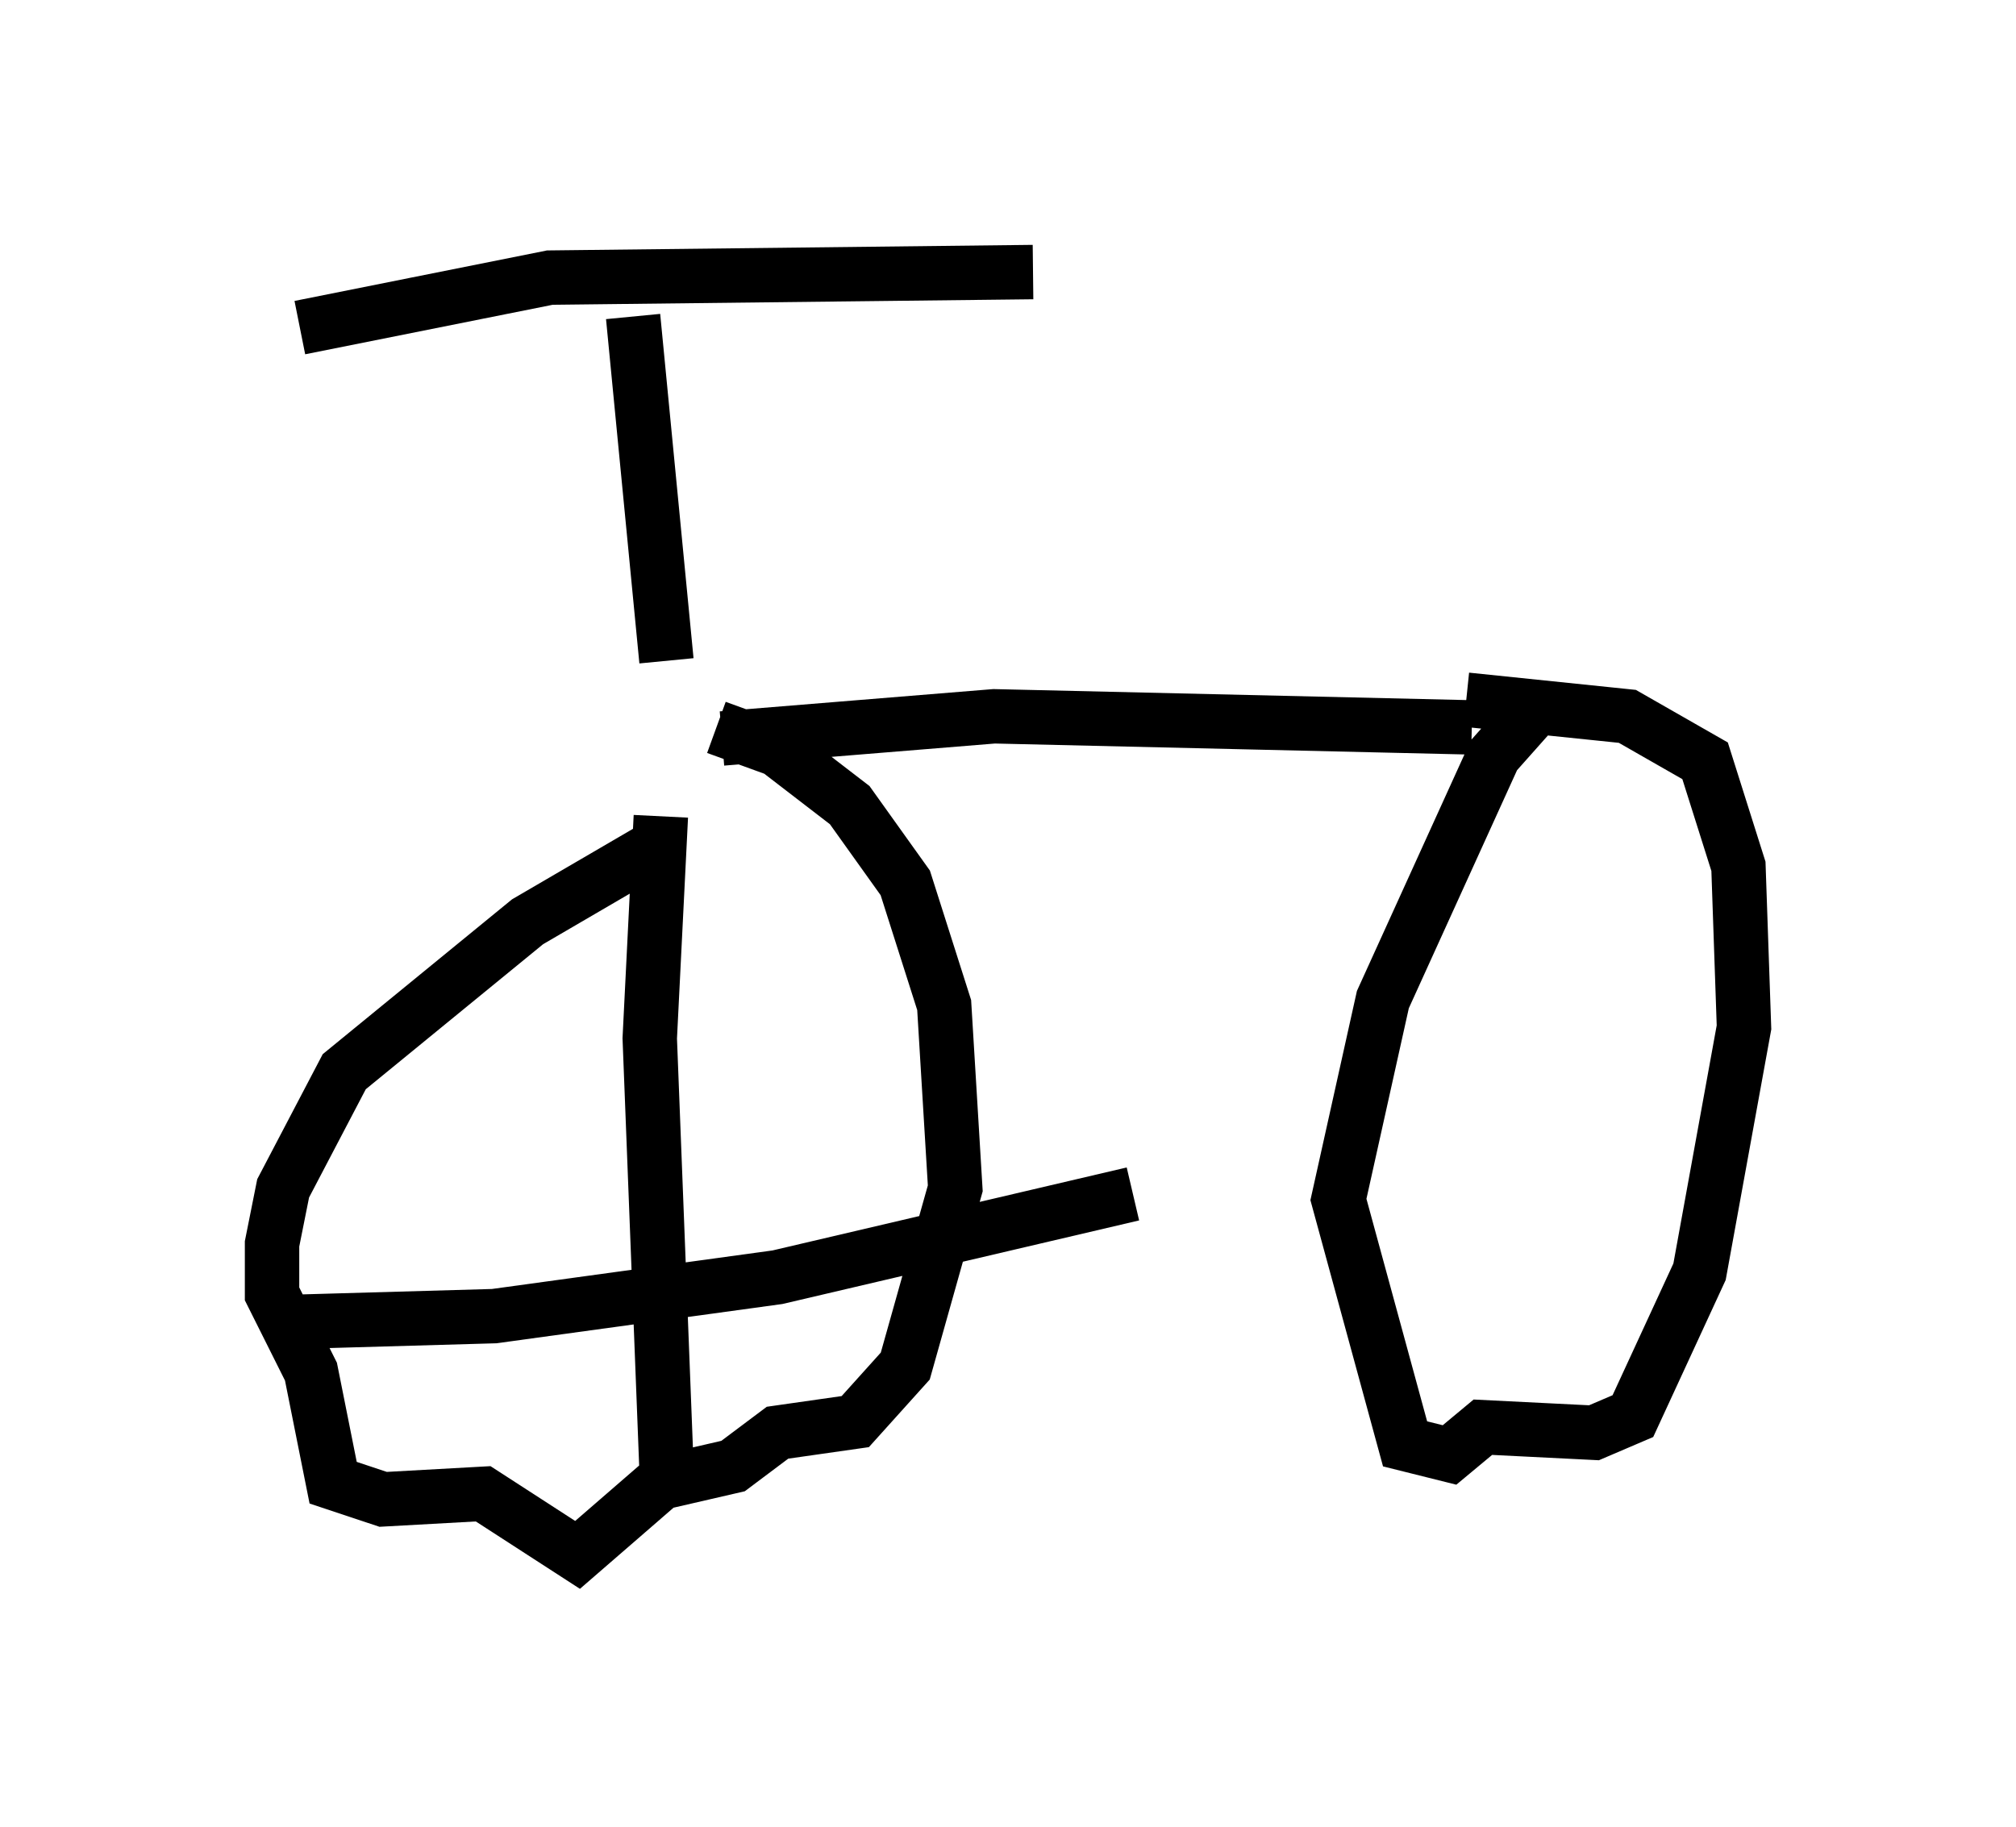 <?xml version="1.0" encoding="utf-8" ?>
<svg baseProfile="full" height="33.582" version="1.1" width="37.052" xmlns="http://www.w3.org/2000/svg" xmlns:ev="http://www.w3.org/2001/xml-events" xmlns:xlink="http://www.w3.org/1999/xlink"><defs /><rect fill="white" height="33.582" width="37.052" x="0" y="0" /><path d="M12.963, 14.596 m-0.817, 0.919 l-2.45, 1.429 -3.369, 2.756 l-1.123, 2.144 -0.204, 1.021 l0.0, 0.919 0.715, 1.429 l0.408, 2.042 0.919, 0.306 l1.838, -0.102 1.735, 1.123 l1.531, -1.327 1.327, -0.306 l0.817, -0.613 1.429, -0.204 l0.919, -1.021 0.919, -3.267 l-0.204, -3.369 -0.715, -2.246 l-1.021, -1.429 -1.327, -1.021 l-1.123, -0.408 m0.102, 0.204 l5.002, -0.408 8.779, 0.204 m1.225, -0.408 l-0.817, 0.919 -2.042, 4.492 l-0.817, 3.675 1.225, 4.492 l0.817, 0.204 0.613, -0.51 l2.042, 0.102 0.715, -0.306 l1.225, -2.654 0.817, -4.492 l-0.102, -2.96 -0.613, -1.94 l-1.429, -0.817 -2.96, -0.306 m-15.313, -7.044 l0.613, 6.329 m-6.738, -6.125 l4.594, -0.919 8.881, -0.102 m-6.84, 10.004 l-0.204, 4.083 0.306, 7.861 m-6.738, -2.654 l3.573, -0.102 5.206, -0.715 l6.533, -1.531 " fill="none" stroke="black" stroke-width="1" /></svg>